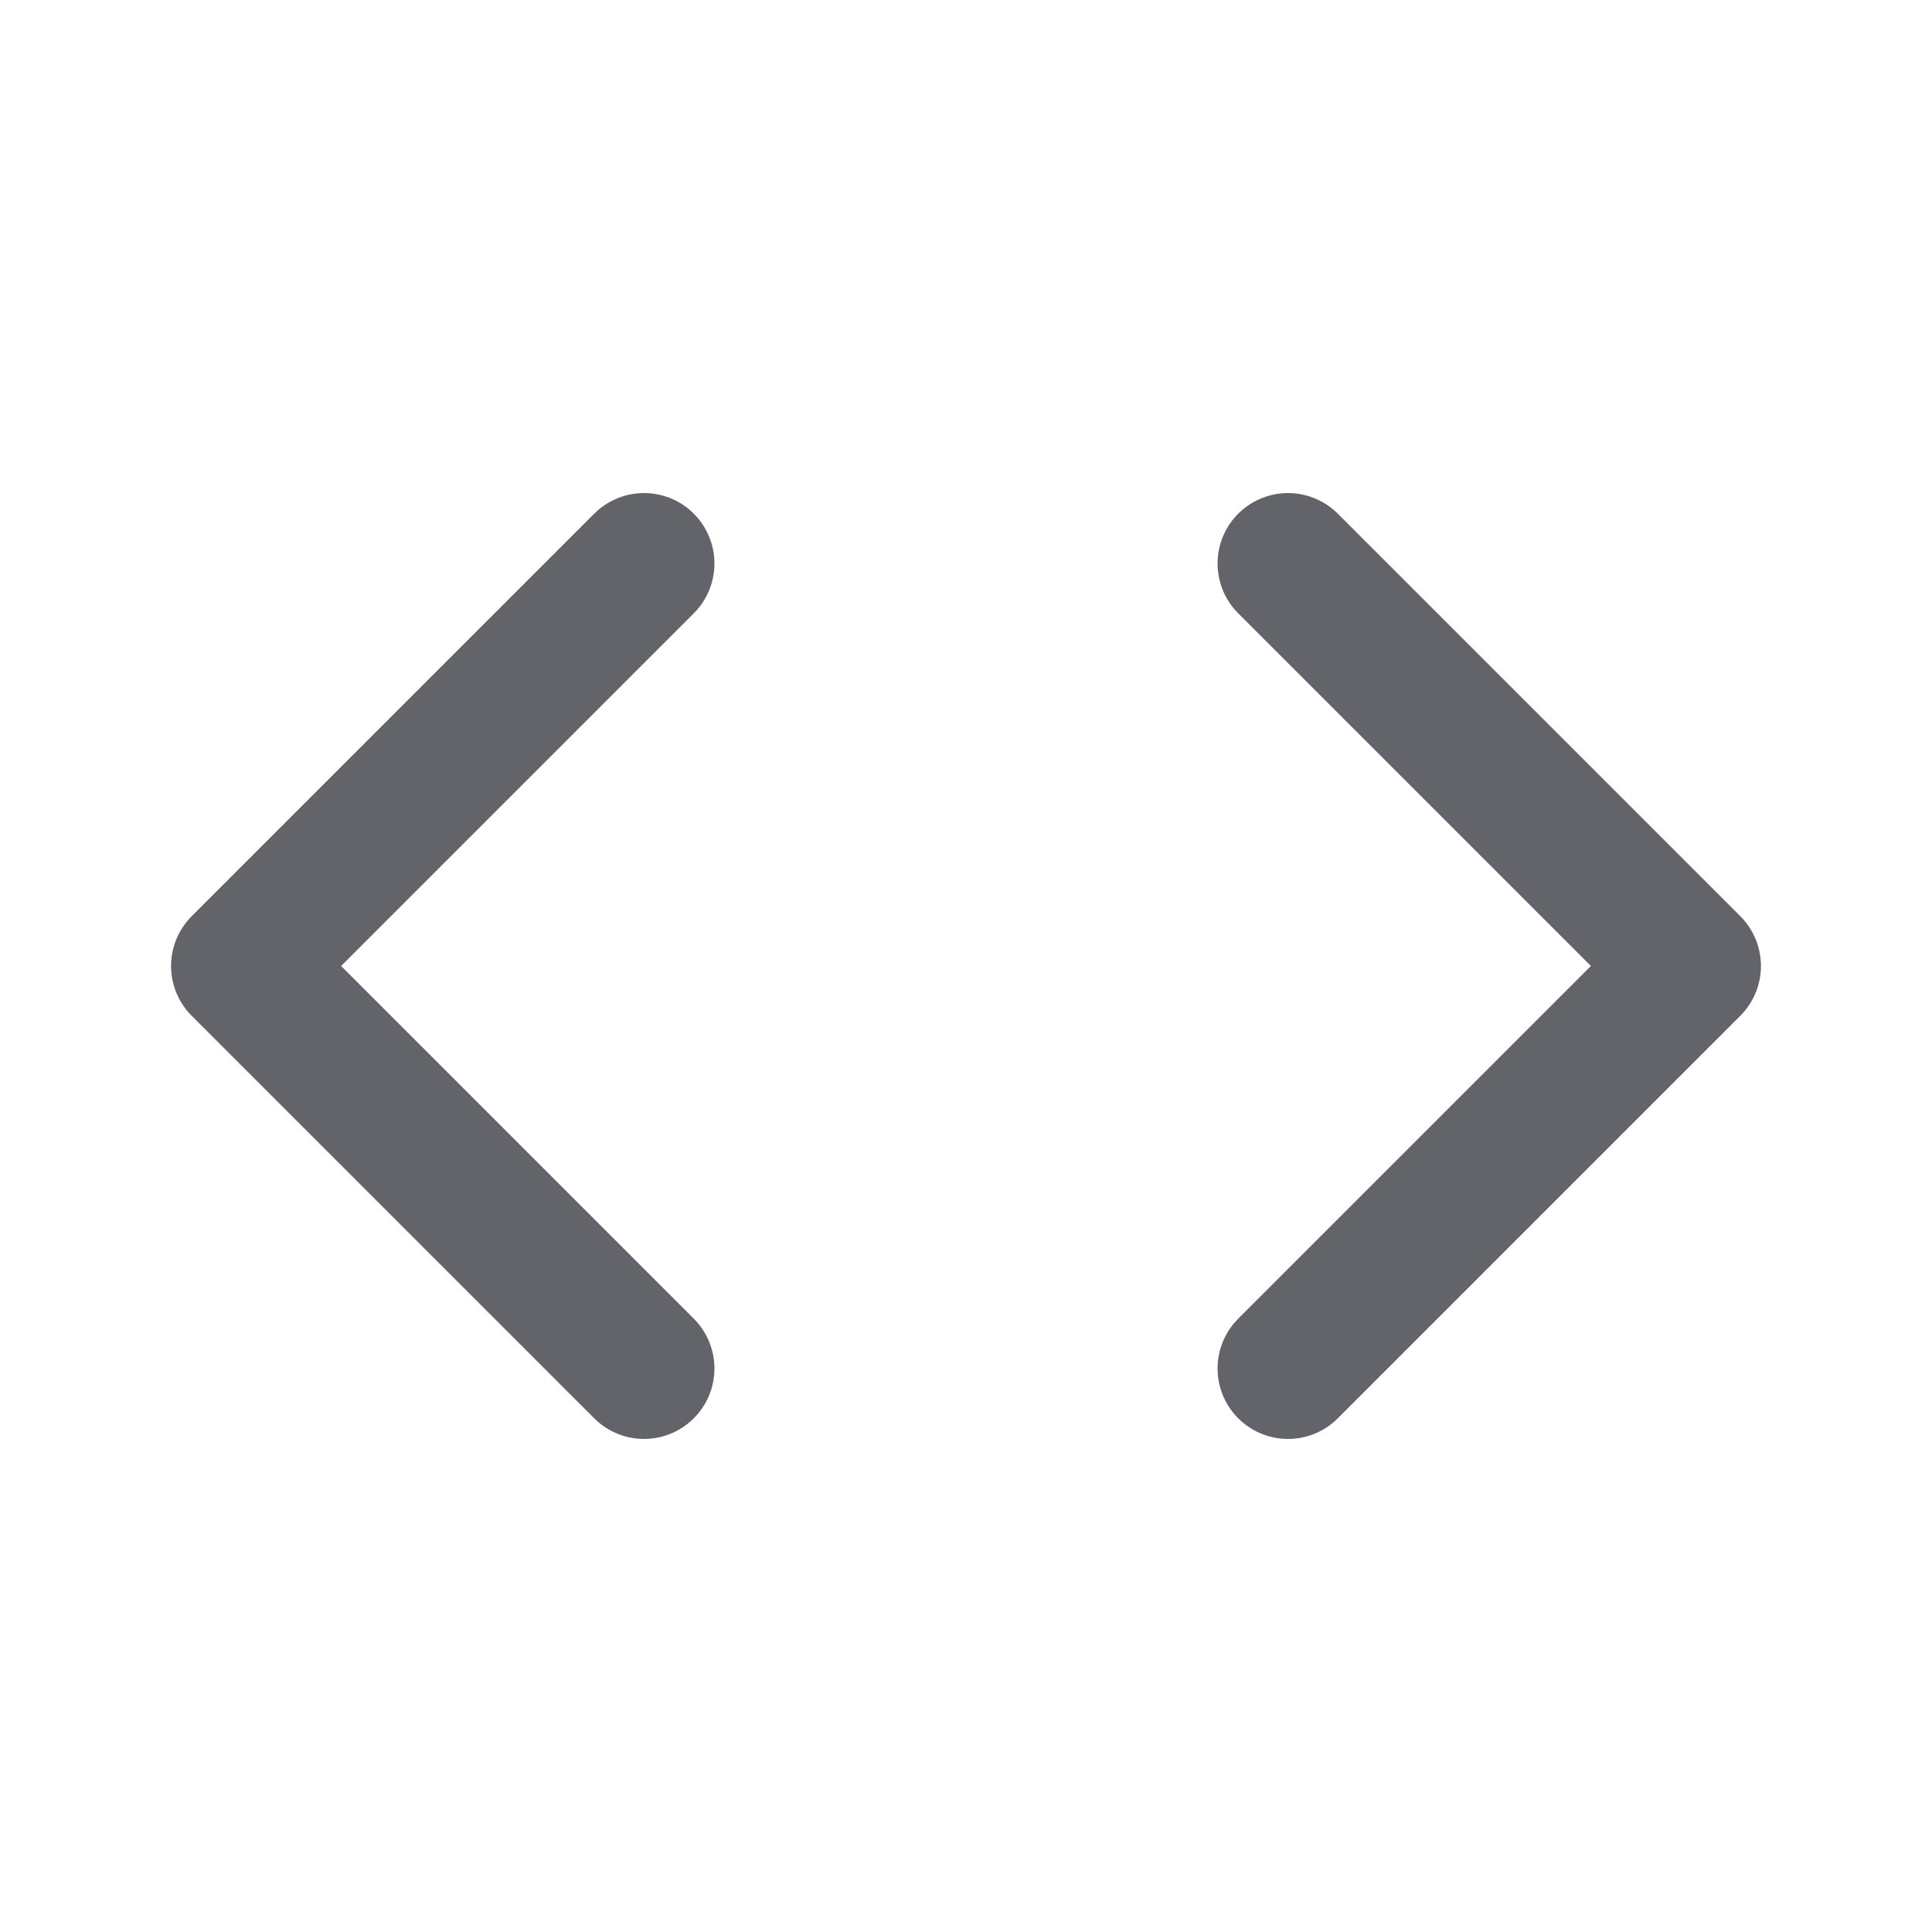 <svg width="48" height="48" viewBox="0 0 48 48" fill="none" xmlns="http://www.w3.org/2000/svg">
<path d="M16 14L6 24L16 34M32 34L42 24L32 14" stroke="#62646A" stroke-width="3.5" stroke-linecap="round" stroke-linejoin="round"/>
</svg>
